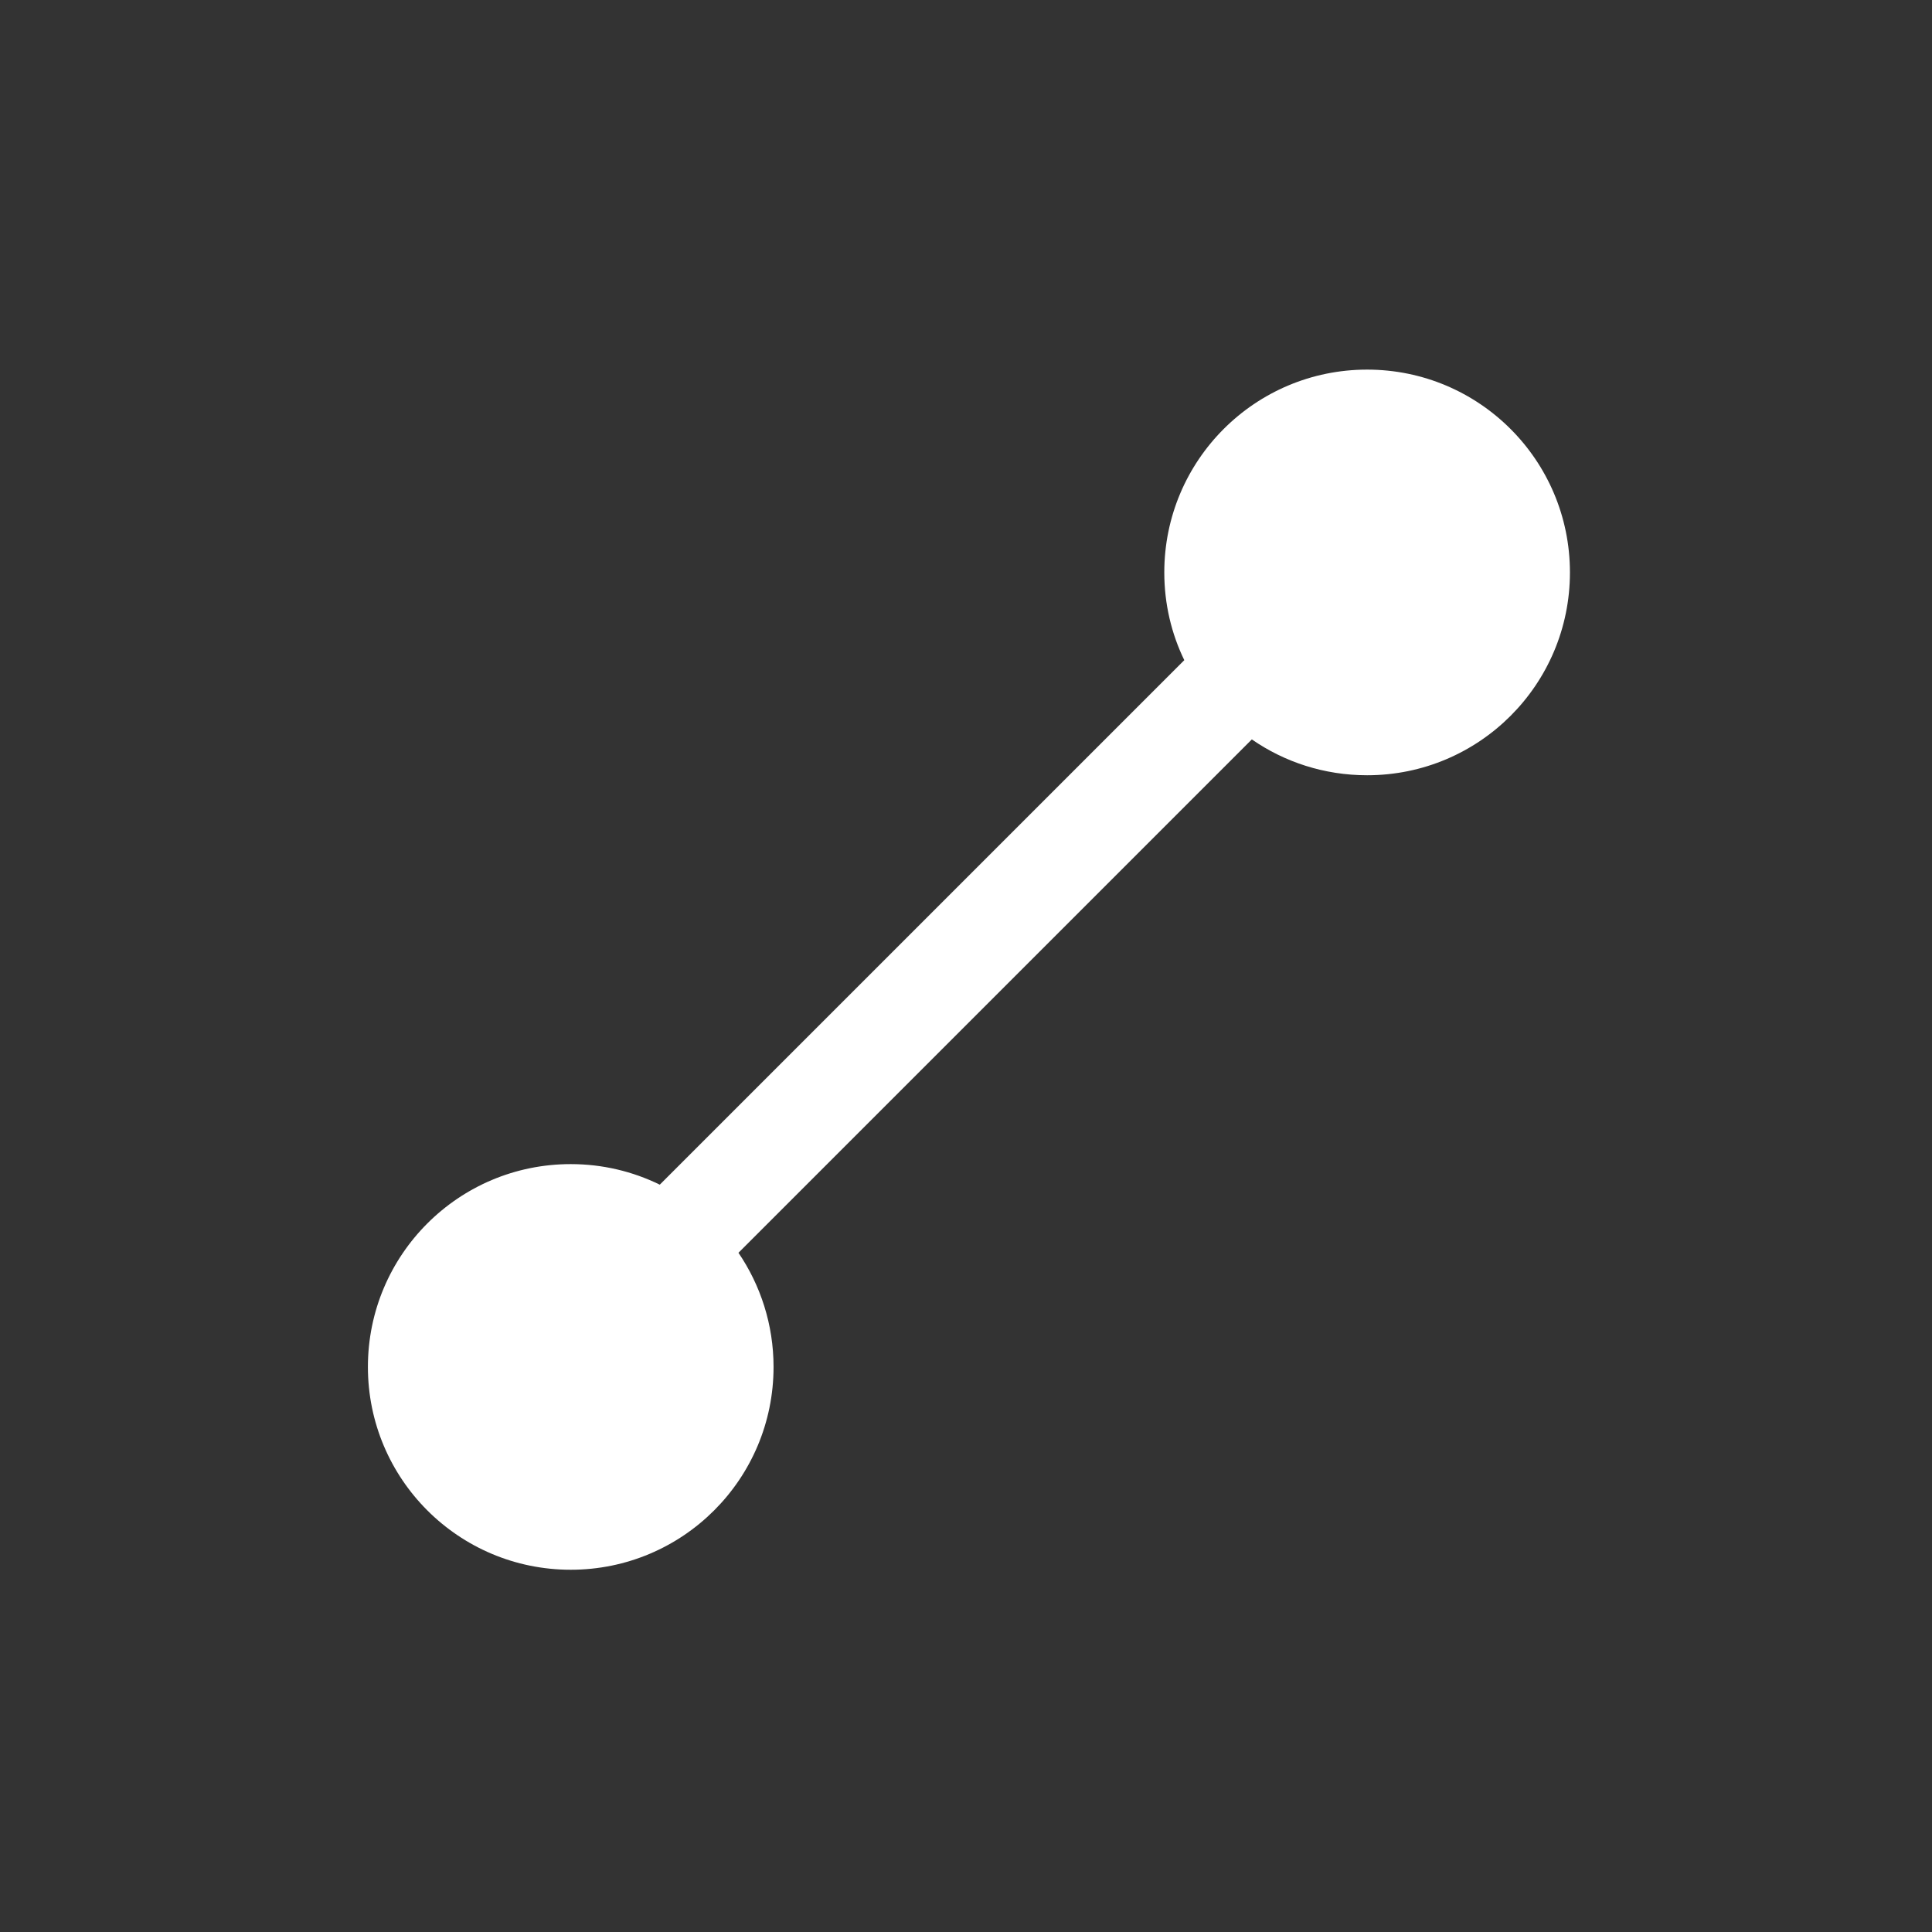 <?xml version="1.0" standalone="no"?><!DOCTYPE svg PUBLIC "-//W3C//DTD SVG 1.1//EN" "http://www.w3.org/Graphics/SVG/1.1/DTD/svg11.dtd"><svg class="icon" width="32px" height="32.00px" viewBox="0 0 1024 1024" version="1.1" xmlns="http://www.w3.org/2000/svg"><rect x="0" y="0" width="1024" height="1024" fill="#333333" stroke="none"/><path fill="#ffffff" d="M724.6 195.9c-59.4 0-107.5 48.1-107.5 107.5 0 16.7 3.8 32.5 10.6 46.5l-278 278c-14.3-7-30.3-10.9-47.2-10.9-59.4 0-107.5 48.1-107.5 107.5S243.1 832 302.5 832 410 783.9 410 724.5c0-22.4-6.9-43.3-18.6-60.5l272.1-272.1c17.3 12 38.4 19 61.1 19 59.4 0 107.5-48.1 107.5-107.5S784 195.9 724.6 195.9z" /></svg>
